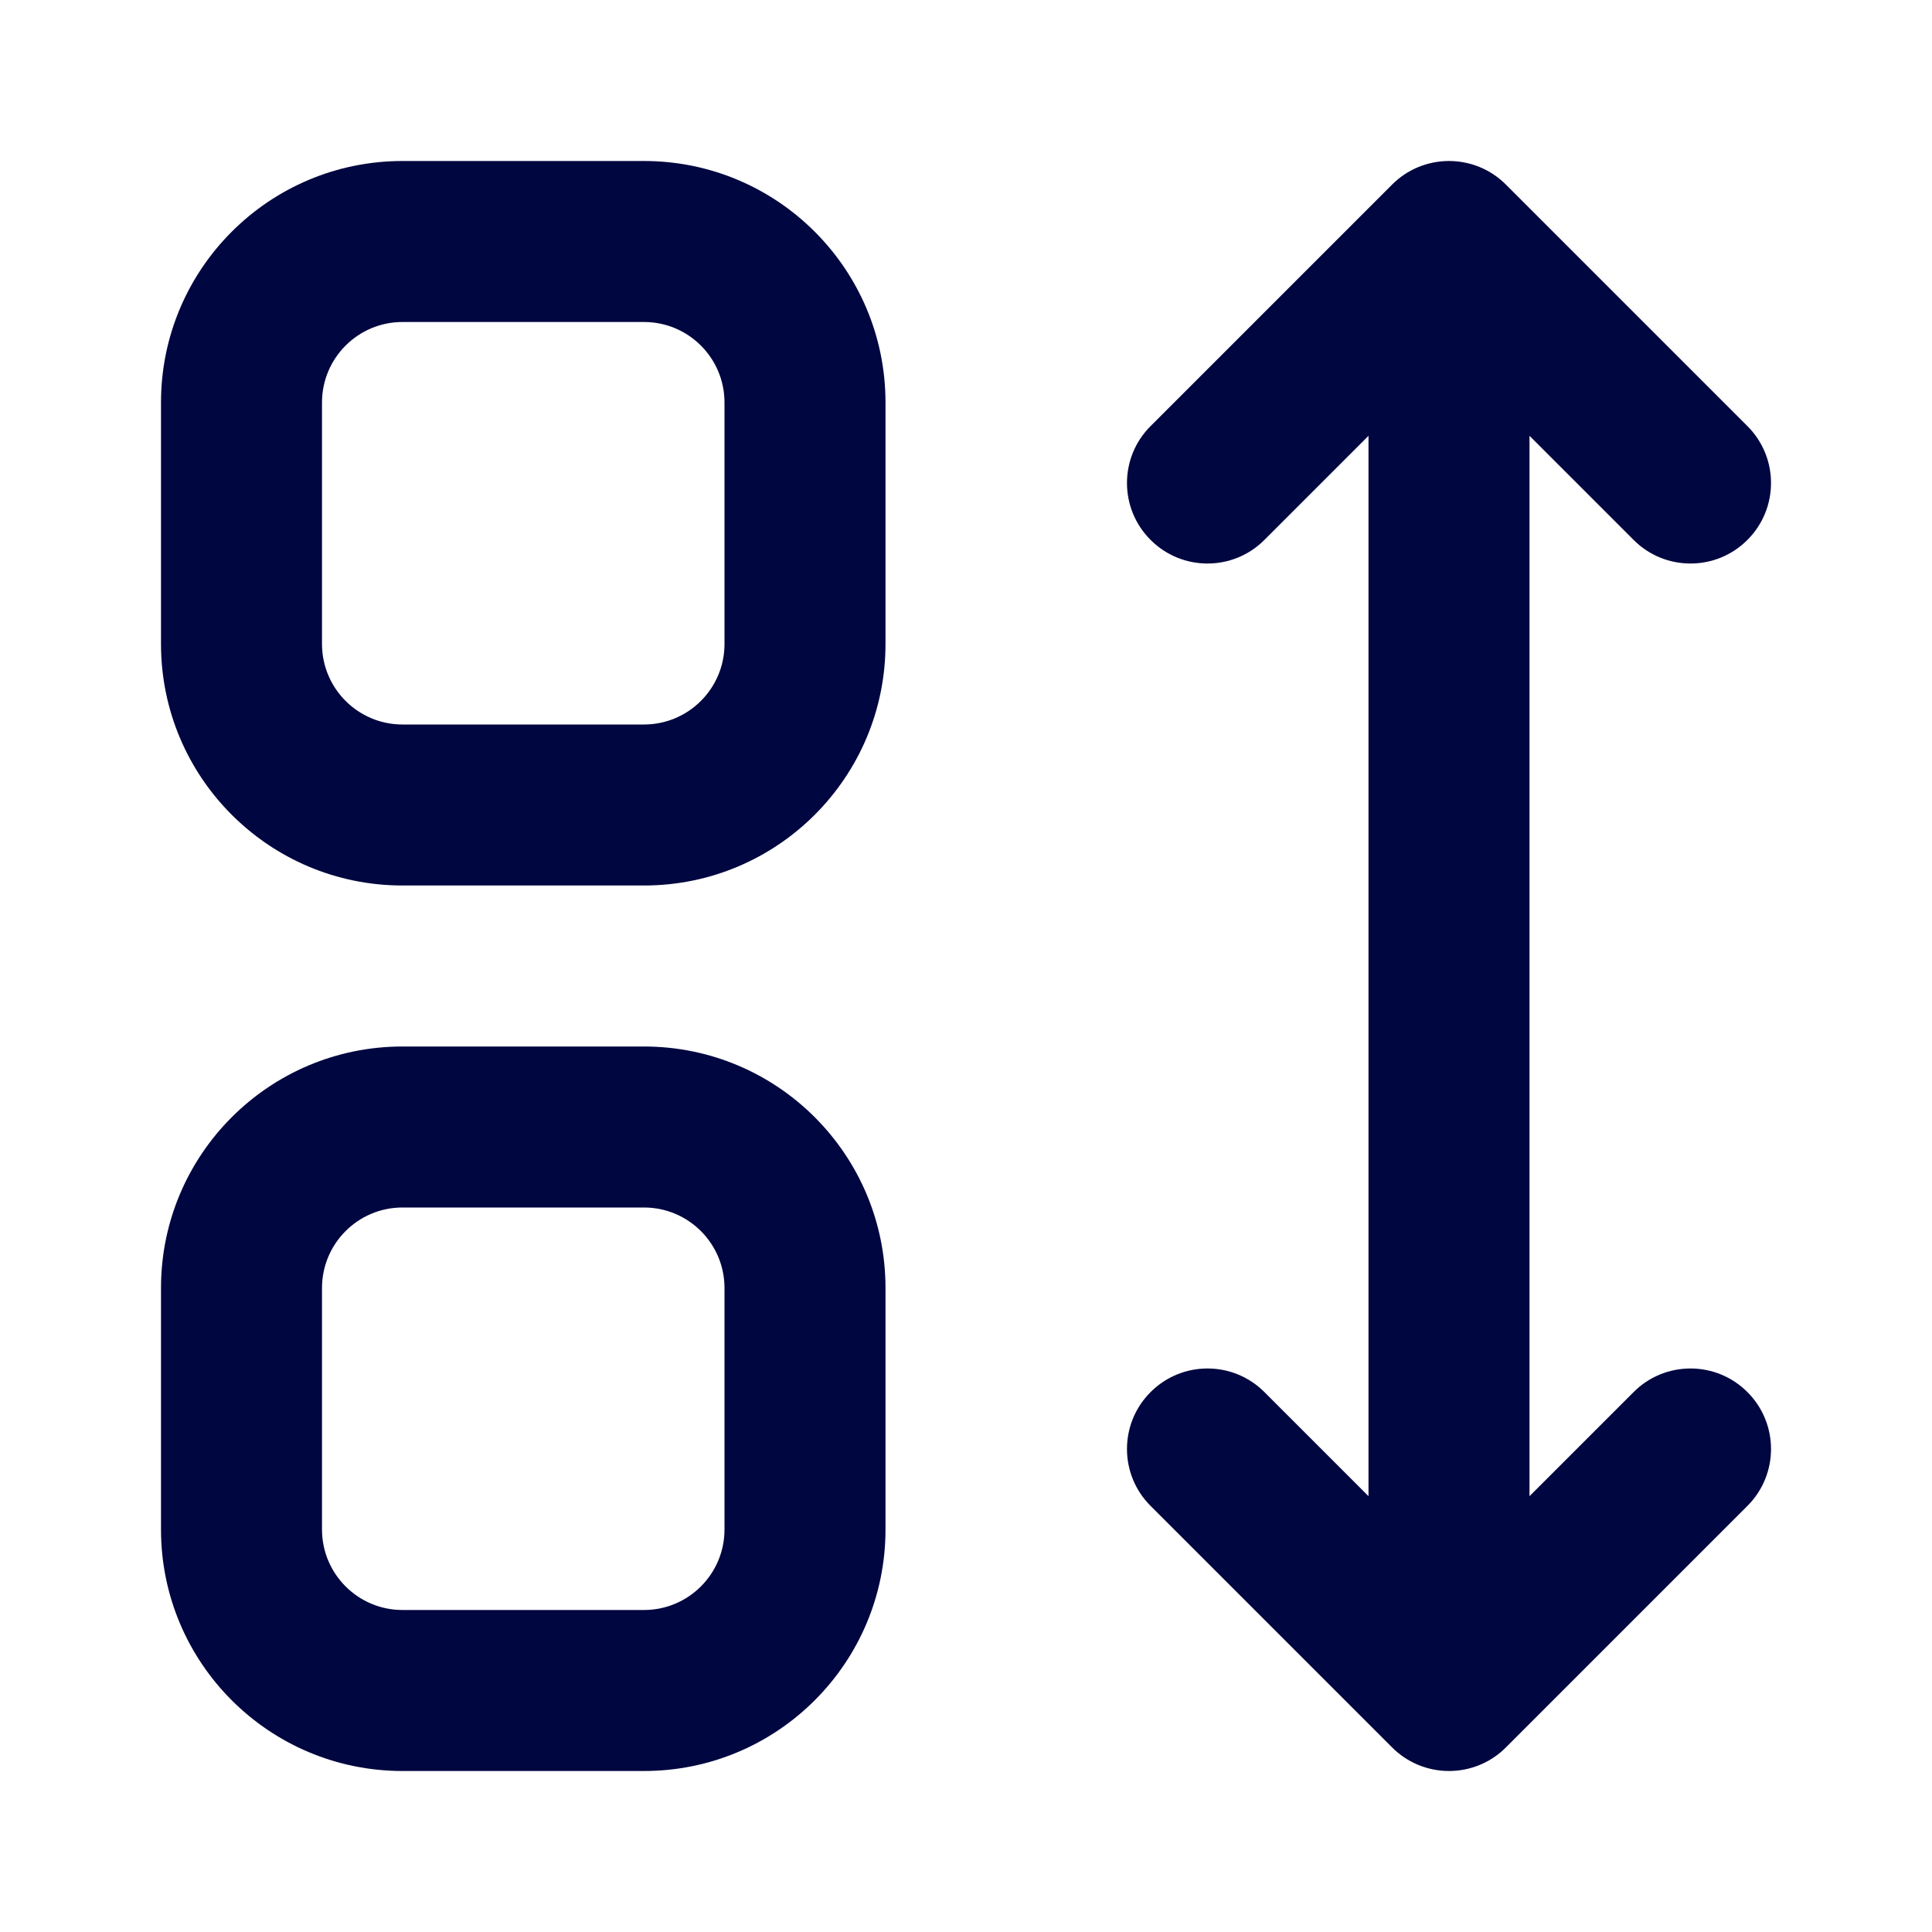 <svg width="24" height="24" viewBox="0 0 24 24" fill="none" xmlns="http://www.w3.org/2000/svg">
<path fill-rule="evenodd" clip-rule="evenodd" d="M2 5C2 3.343 3.343 2 5 2H8C9.657 2 11 3.343 11 5V8C11 9.657 9.657 11 8 11H5C3.343 11 2 9.657 2 8V5ZM5 4C4.448 4 4 4.448 4 5V8C4 8.552 4.448 9 5 9H8C8.552 9 9 8.552 9 8V5C9 4.448 8.552 4 8 4H5Z" fill="#000640"/>
<path d="M21.707 6.707C21.317 7.098 20.683 7.098 20.293 6.707L19 5.414V18.586L20.293 17.293C20.683 16.902 21.317 16.902 21.707 17.293C22.098 17.683 22.098 18.317 21.707 18.707L18.707 21.707C18.52 21.895 18.265 22 18 22C17.735 22 17.48 21.895 17.293 21.707L14.293 18.707C13.902 18.317 13.902 17.683 14.293 17.293C14.683 16.902 15.317 16.902 15.707 17.293L17 18.586V5.414L15.707 6.707C15.317 7.098 14.683 7.098 14.293 6.707C13.902 6.317 13.902 5.683 14.293 5.293L17.293 2.293C17.48 2.105 17.735 2 18 2C18.265 2 18.52 2.105 18.707 2.293L21.707 5.293C22.098 5.683 22.098 6.317 21.707 6.707Z" fill="#000640"/>
<path fill-rule="evenodd" clip-rule="evenodd" d="M5 13C3.343 13 2 14.343 2 16V19C2 20.657 3.343 22 5 22H8C9.657 22 11 20.657 11 19V16C11 14.343 9.657 13 8 13H5ZM4 16C4 15.448 4.448 15 5 15H8C8.552 15 9 15.448 9 16V19C9 19.552 8.552 20 8 20H5C4.448 20 4 19.552 4 19V16Z" fill="#000640"/>
</svg>
